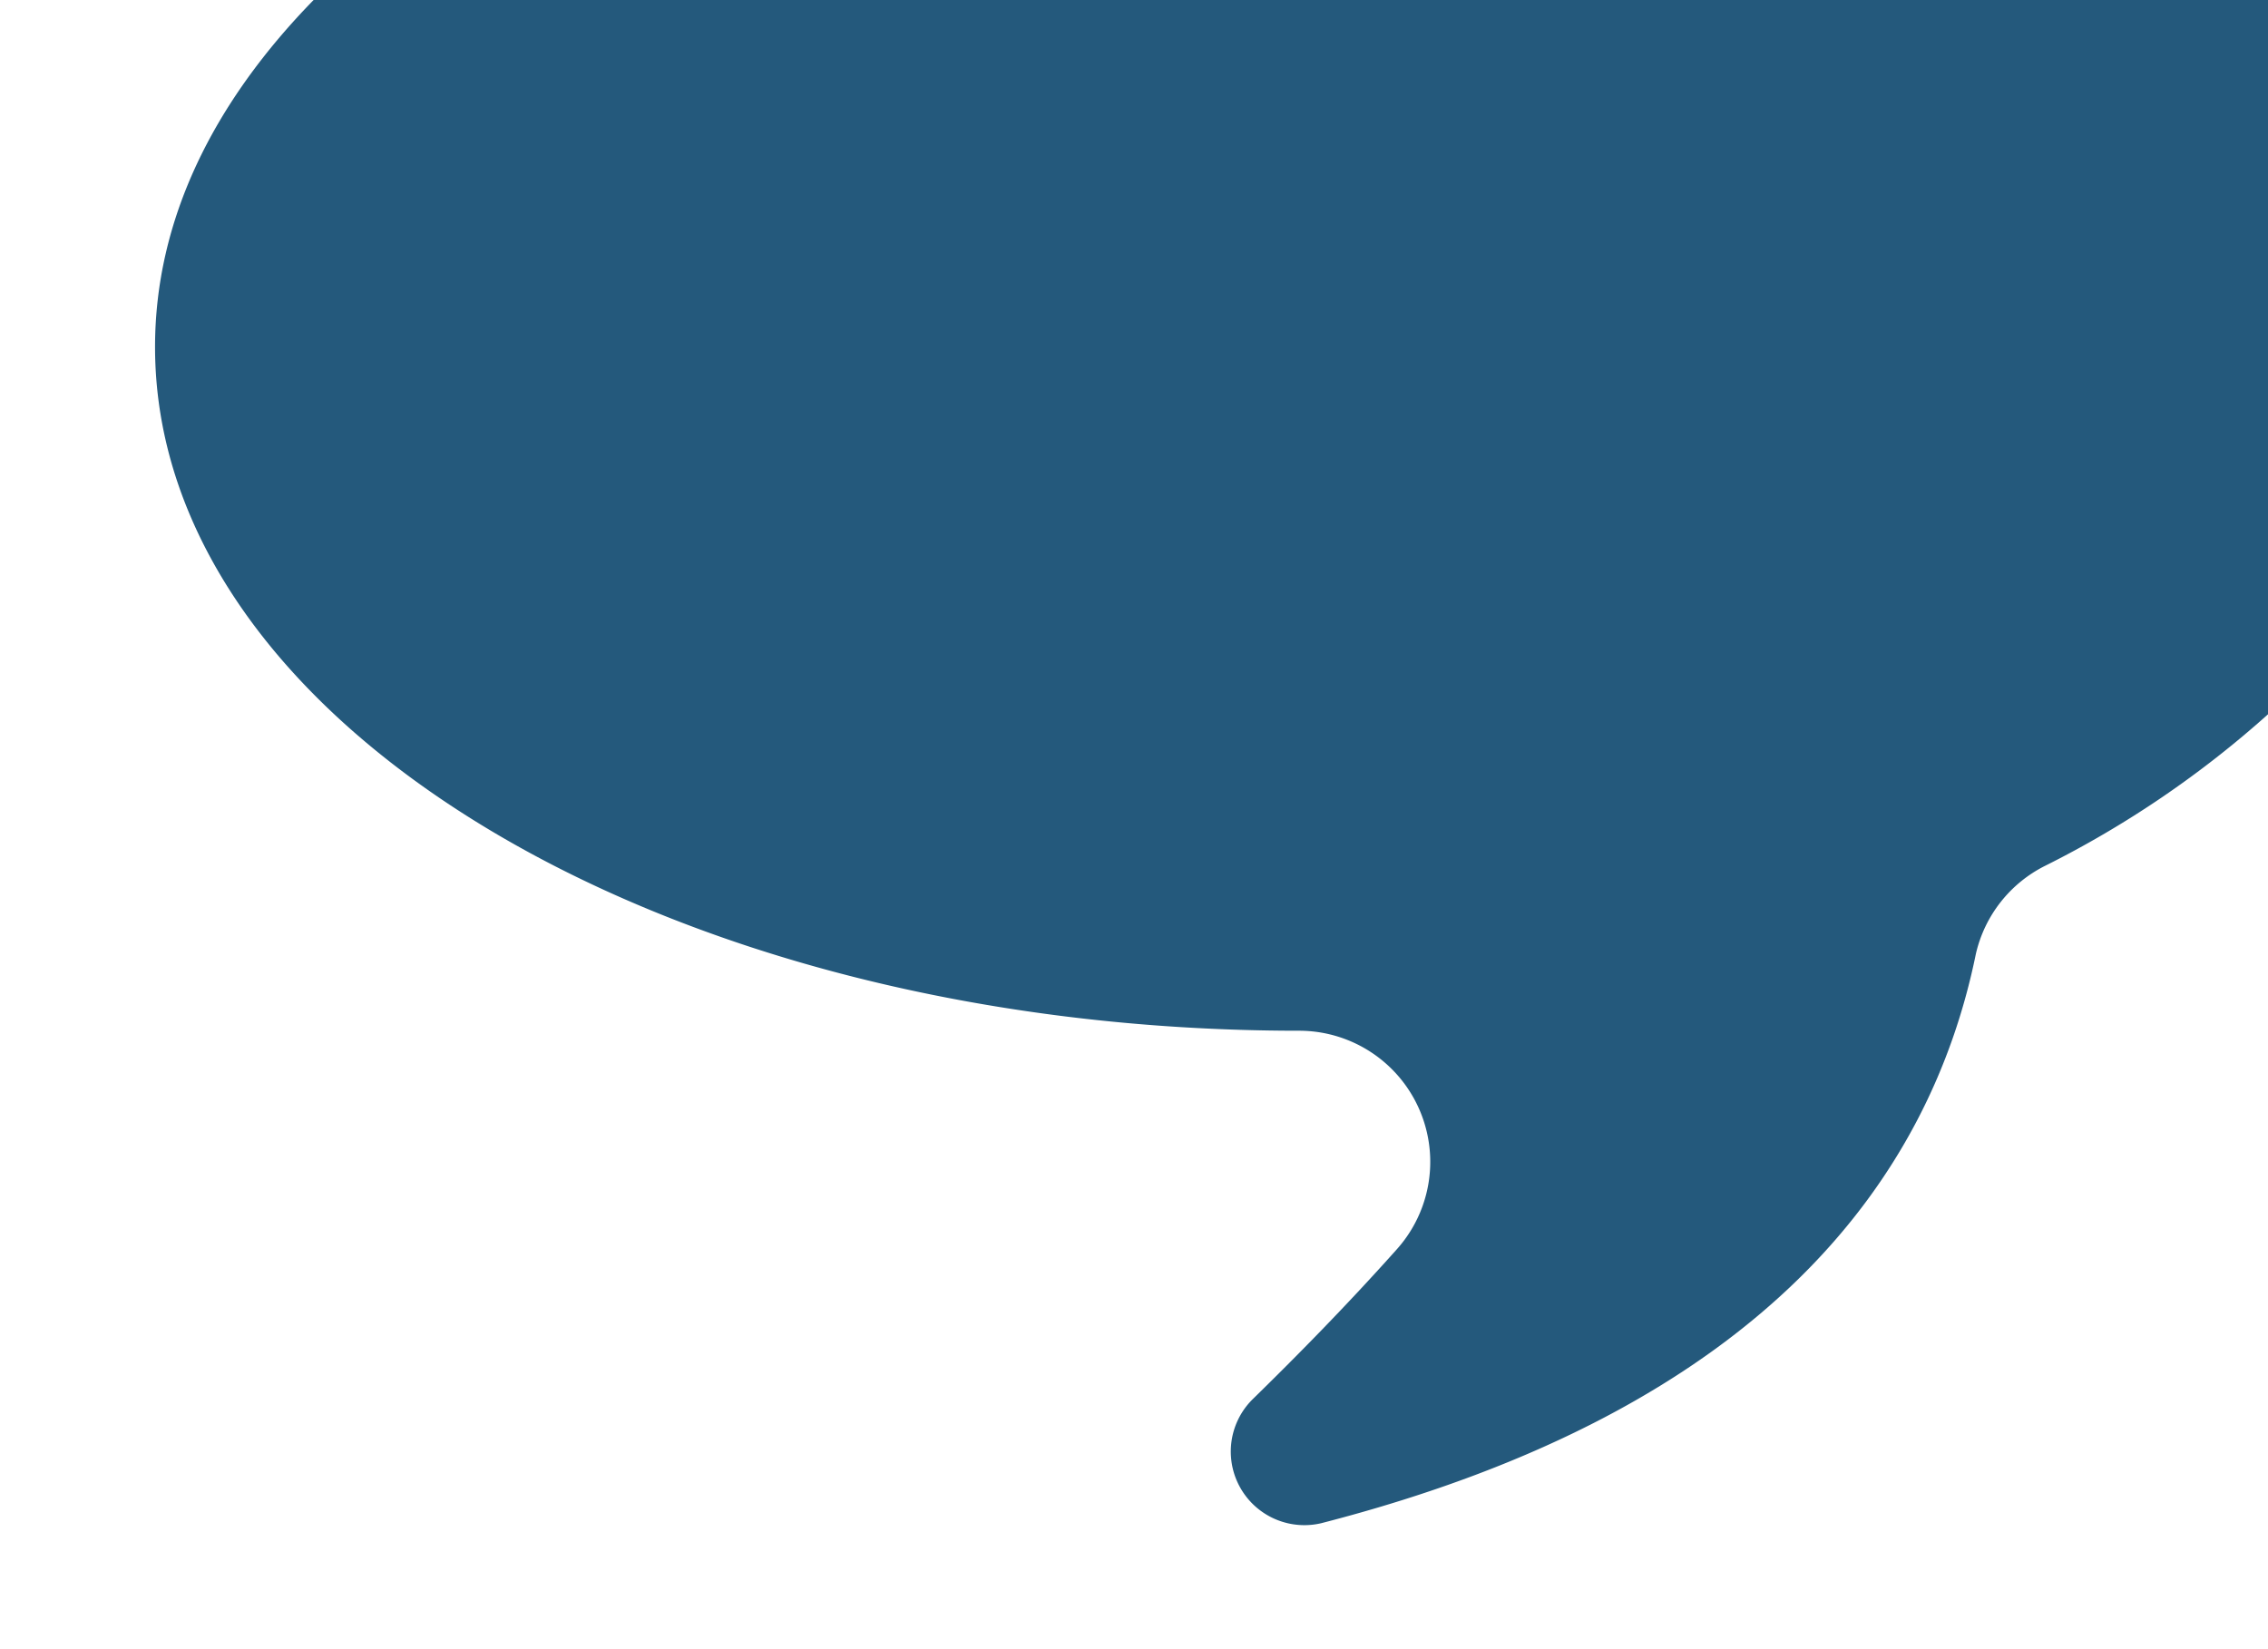 <svg id="Laag_1" data-name="Laag 1" xmlns="http://www.w3.org/2000/svg" viewBox="0 0 110 80"><defs><style>.cls-1{fill:#24597c;}</style></defs><title>Tekengebied 1</title><path class="cls-1" d="M110,0H15.21C10.33,5,7.52,10.68,7.52,16.83,7.52,35.12,32.36,50,63,50a6.36,6.36,0,0,1,4.74,10.61c-2.41,2.7-4.82,5.15-7,7.28a3.57,3.57,0,0,0,3.34,6c21.6-5.56,29.55-16.84,31.75-27.61A6.37,6.37,0,0,1,99.19,42,49,49,0,0,0,110,34.65Z"/></svg>